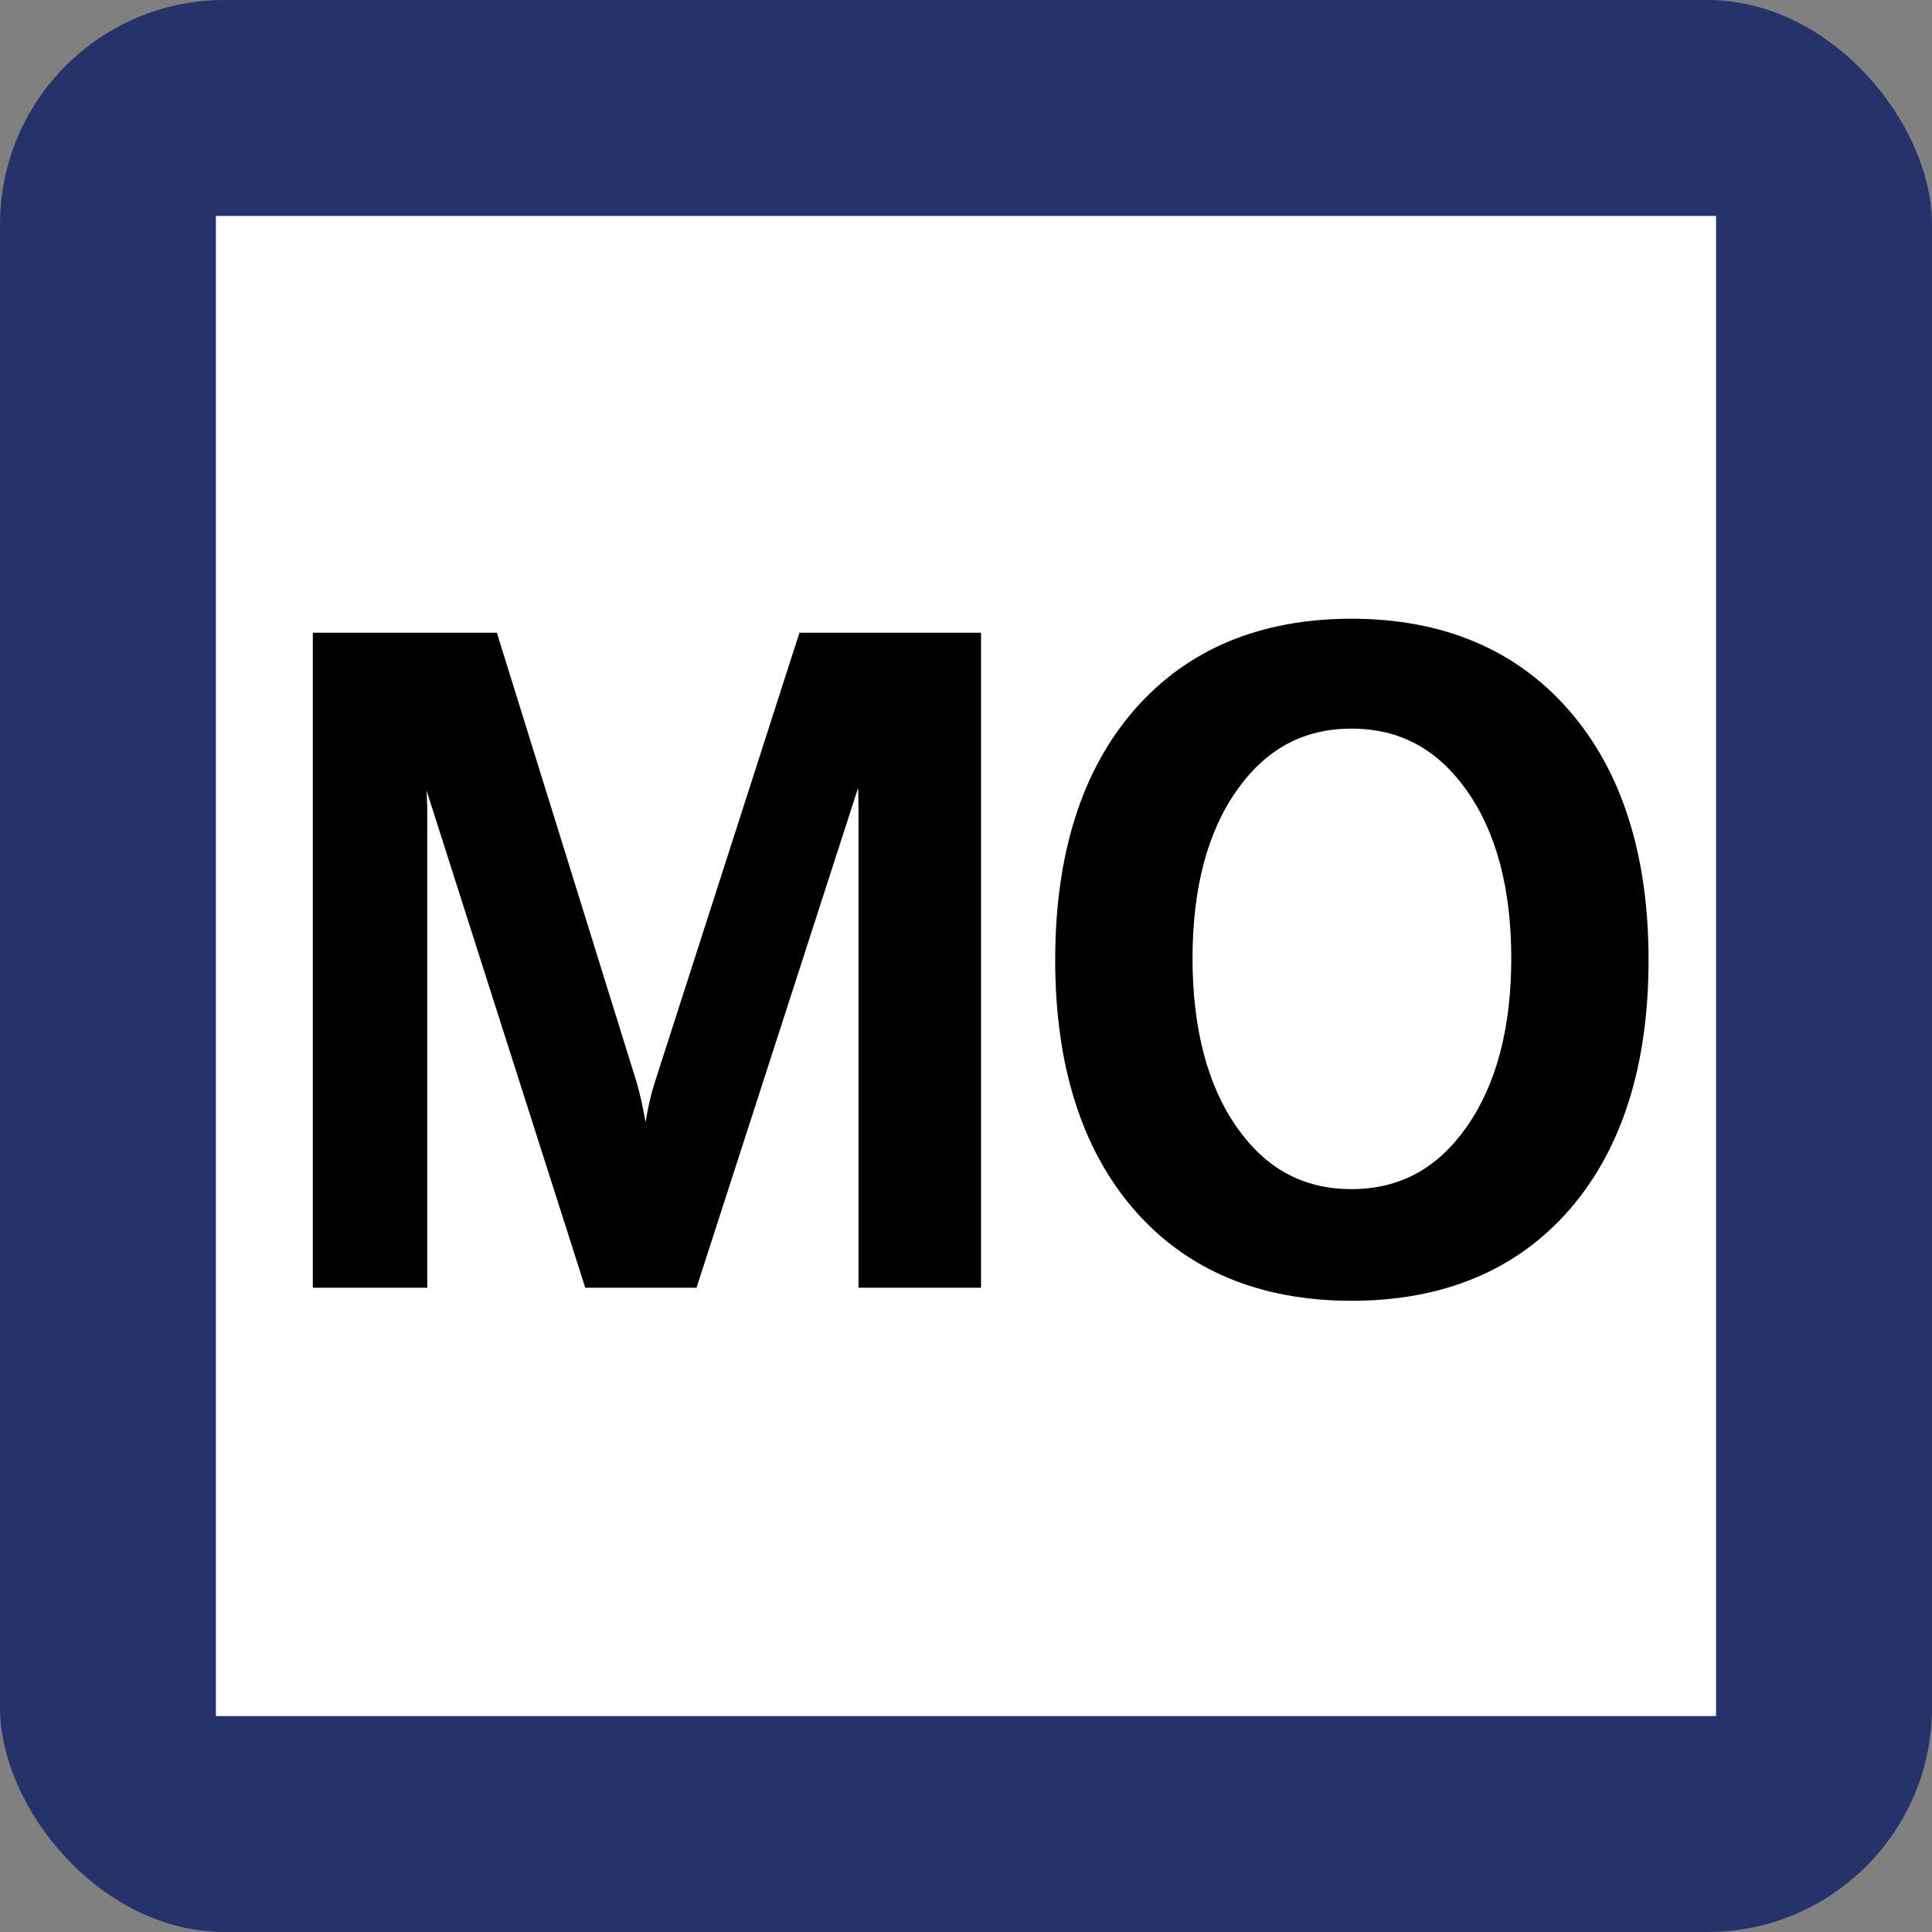 <?xml version="1.0" encoding="UTF-8"?>
<svg width="170" height="170" viewBox="0 0 170 170" version="1.1" xmlns="http://www.w3.org/2000/svg">
<rect x="0" y="0" width="170" height="170" fill="#808080" stroke="none"/>
<rect fill="#26326A" rx="19.75" ry="19.75" width="170" height="170"/>
<rect fill="#FFF" x="19" y="19" width="132" height="132"/>
<path d="M75.541,113.309 V70.994 L75.511,69.31 61.287,113.309 H51.497 L37.598,69.765 C37.576,69.688 37.553,69.61 37.531,69.532 37.561,70.183 37.583,70.688 37.597,71.047 L37.597,113.309 H27.526 V55.674 H43.72 L56.026,95.259 C56.318,96.264 56.578,97.436 56.803,98.758 57.019,97.411 57.291,96.234 57.612,95.25 L70.344,55.674 H86.322 V113.309 H75.541"/>
<path d="M118.917,114.458 C110.838,114.458 104.399,111.755 99.778,106.423 95.18,101.119 92.848,93.734 92.848,84.471 92.848,75.181 95.186,67.782 99.797,62.478 104.431,57.147 110.863,54.444 118.916,54.444 126.969,54.444 133.414,57.16 138.073,62.517 142.709,67.847 145.06,75.233 145.06,84.47 145.06,93.732 142.722,101.118 138.111,106.423 133.479,111.755 127.02,114.458 118.917,114.458 M118.917,64.113 C114.717,64.113 111.42,65.884 108.841,69.527 106.247,73.19 104.933,78.165 104.933,84.313 104.933,90.491 106.242,95.493 108.824,99.181 111.39,102.849 114.692,104.631 118.918,104.631 123.144,104.631 126.459,102.842 129.051,99.16 131.657,95.458 132.979,90.463 132.979,84.312 132.979,78.189 131.659,73.221 129.052,69.546 126.459,65.891 123.144,64.113 118.917,64.113"/>
</svg>
